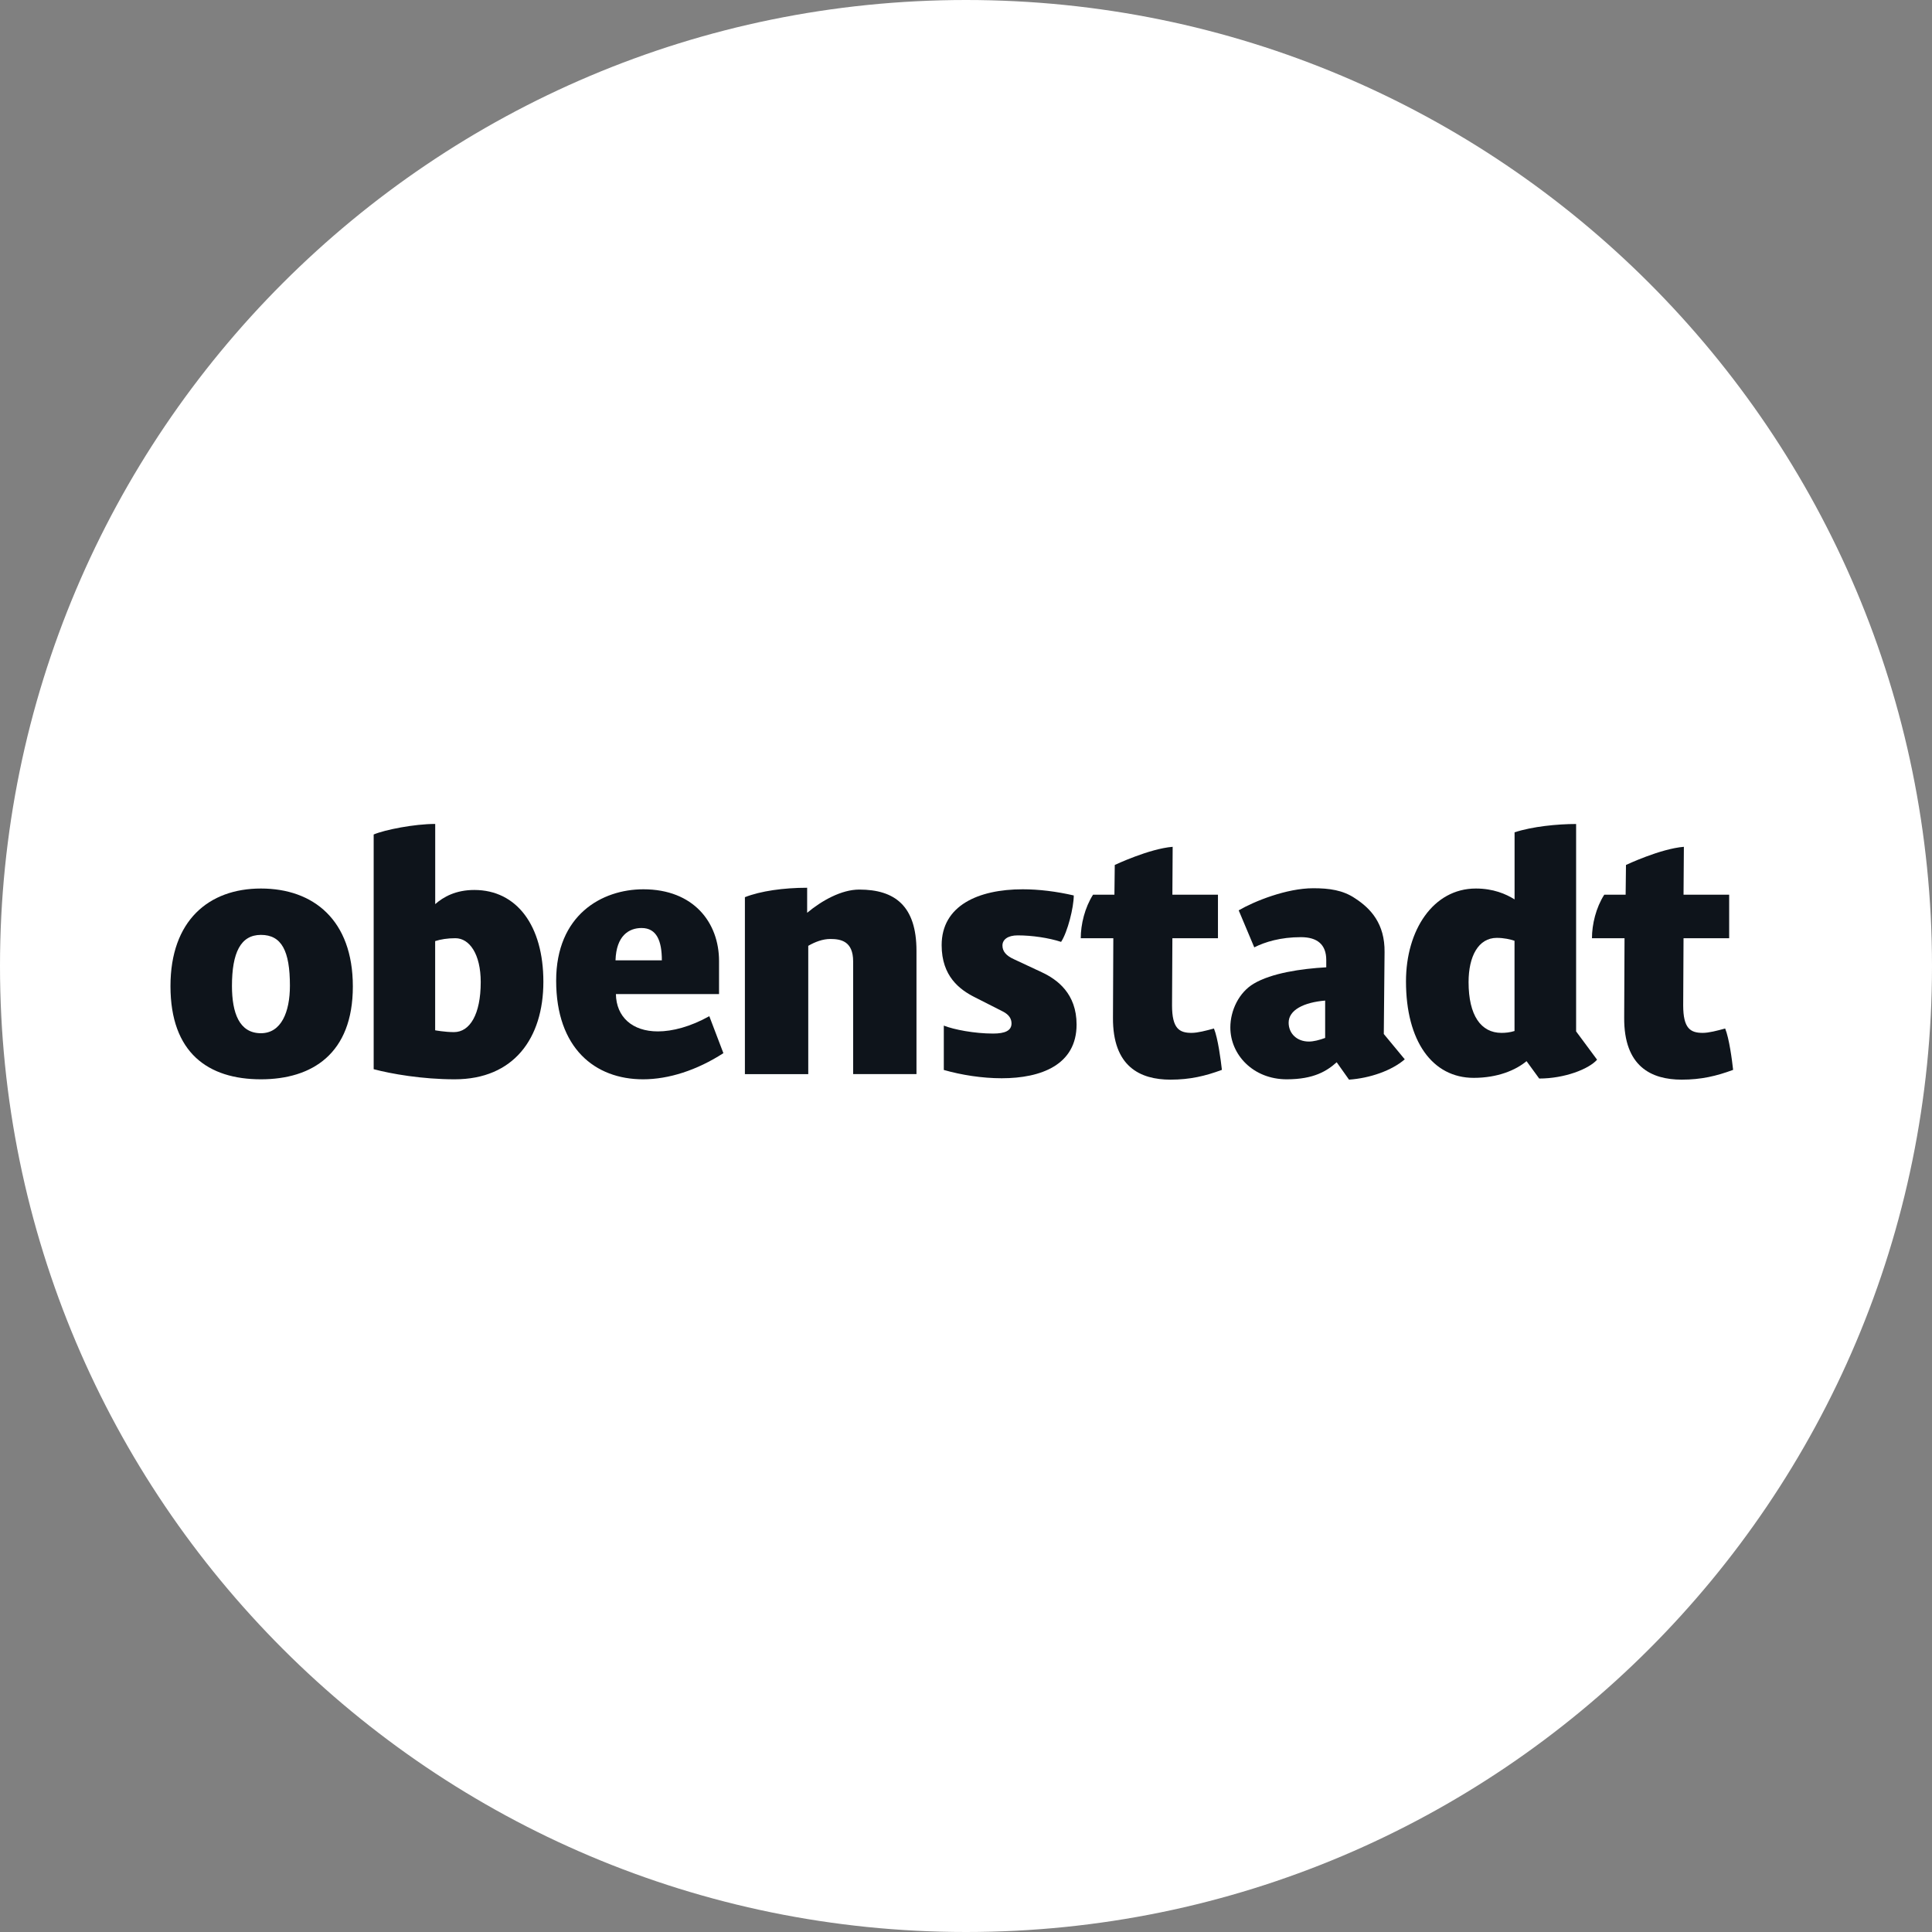 <?xml version="1.0" encoding="UTF-8"?>
<svg width="68px" height="68px" viewBox="0 0 68 68" version="1.1" xmlns="http://www.w3.org/2000/svg" xmlns:xlink="http://www.w3.org/1999/xlink">
    <rect x="0" y="0" width="68" height="68" fill="#808080" stroke="none"/>
    <title>obenstadt-logoCOLOUR_big</title>
    <g id="Design" stroke="none" stroke-width="1" fill="none" fill-rule="evenodd">
        <g id="HDT-Programm-L" transform="translate(-136, -9104)" fill-rule="nonzero">
            <g id="Footer-/-L" transform="translate(0, 9016)">
                <g id="Footer" transform="translate(0, 31)">
                    <g id="obenstadt-logoCOLOUR_big" transform="translate(136, 57)">
                        <path d="M68,34.001 C68,52.779 52.779,68 34.001,68 C15.223,68 0,52.777 0,34.001 C0,15.223 15.223,0 34.001,0 C52.777,0 68,15.223 68,34.001 Z" id="Path" fill="#FFFFFF"></path>
                        <g id="Group" transform="translate(6, 29)" fill="#0E141B">
                            <path d="M3.184,2.273 C5.031,2.273 6.419,3.383 6.419,5.72 C6.419,8.093 4.98,8.988 3.184,8.988 C1.324,8.988 0,8.056 0,5.707 C0,3.41 1.339,2.273 3.184,2.273 Z M3.184,7.366 C3.897,7.366 4.204,6.624 4.204,5.693 C4.204,4.468 3.912,3.905 3.184,3.905 C2.471,3.905 2.164,4.529 2.164,5.705 C2.166,6.651 2.42,7.366 3.184,7.366 Z" id="Shape"></path>
                            <path d="M7.152,0.371 C7.546,0.205 8.578,0 9.318,0 L9.318,2.822 C9.61,2.566 10.043,2.324 10.693,2.324 C12.195,2.324 13.125,3.588 13.125,5.554 C13.125,7.544 12.081,8.988 10.004,8.988 C8.858,8.988 7.763,8.795 7.152,8.632 L7.152,0.371 L7.152,0.371 Z M9.316,4.124 L9.316,7.263 C9.316,7.263 9.659,7.327 9.978,7.327 C10.538,7.327 10.92,6.702 10.92,5.566 C10.92,4.583 10.525,4.022 10.029,4.022 C9.749,4.022 9.508,4.061 9.316,4.124 Z" id="Shape"></path>
                            <path d="M15.678,5.988 C15.691,6.793 16.253,7.302 17.156,7.302 C17.665,7.302 18.303,7.137 18.965,6.766 L19.461,8.068 C18.531,8.668 17.538,8.988 16.633,8.988 C14.938,8.988 13.575,7.89 13.575,5.517 C13.575,3.207 15.179,2.3 16.645,2.3 C18.414,2.3 19.308,3.473 19.308,4.827 L19.308,5.988 L15.678,5.988 Z M15.664,4.8 L17.295,4.8 C17.295,4.124 17.117,3.663 16.582,3.663 C16.136,3.663 15.691,3.932 15.664,4.8 Z" id="Shape"></path>
                            <path d="M24.028,4.839 C24.028,4.124 23.594,4.049 23.224,4.049 C22.957,4.049 22.689,4.151 22.448,4.29 L22.448,8.807 L20.218,8.807 L20.218,2.578 C20.766,2.361 21.581,2.246 22.409,2.246 L22.409,3.127 C22.93,2.693 23.619,2.31 24.244,2.31 C25.493,2.31 26.257,2.883 26.257,4.466 L26.257,8.805 L24.028,8.805 L24.028,4.839 L24.028,4.839 Z" id="Path"></path>
                            <path d="M27.219,7.098 C27.574,7.239 28.302,7.378 28.952,7.378 C29.373,7.378 29.602,7.276 29.602,7.022 C29.602,6.868 29.526,6.717 29.295,6.6 L28.314,6.102 C27.779,5.834 27.143,5.363 27.143,4.266 C27.143,2.876 28.429,2.3 29.996,2.3 C30.568,2.3 31.182,2.376 31.793,2.517 C31.793,2.939 31.576,3.805 31.347,4.151 C30.914,4.01 30.327,3.922 29.819,3.922 C29.463,3.922 29.283,4.076 29.283,4.278 C29.283,4.483 29.41,4.637 29.69,4.763 L30.671,5.222 C31.218,5.478 31.892,5.976 31.892,7.061 C31.892,8.478 30.644,8.951 29.256,8.951 C28.567,8.951 27.842,8.837 27.219,8.659 L27.219,7.098 L27.219,7.098 Z" id="Path"></path>
                            <path d="M35.264,2.49 L36.868,2.49 L36.868,4.022 L35.264,4.022 L35.252,6.383 C35.252,7.2 35.505,7.354 35.938,7.354 C36.155,7.354 36.447,7.276 36.727,7.2 C36.868,7.544 36.968,8.31 37.007,8.656 C36.42,8.873 35.884,9 35.198,9 C34.127,9 33.161,8.541 33.173,6.817 L33.185,4.022 L32.039,4.022 C32.039,3.537 32.18,2.949 32.472,2.49 L33.224,2.49 L33.236,1.444 C33.236,1.444 34.446,0.871 35.274,0.805 L35.264,2.49 Z" id="Path"></path>
                            <path d="M43.443,8.285 C42.985,8.68 42.221,8.949 41.481,9 L41.047,8.388 C40.704,8.695 40.244,8.988 39.29,8.988 C38.104,8.988 37.304,8.12 37.304,7.163 C37.304,6.563 37.608,5.927 38.131,5.62 C38.757,5.249 39.799,5.095 40.68,5.046 L40.68,4.79 C40.68,4.241 40.361,3.985 39.789,3.985 C39.076,3.985 38.528,4.151 38.146,4.344 L37.598,3.041 C38.146,2.722 39.28,2.263 40.222,2.263 C40.782,2.263 41.266,2.327 41.7,2.622 C42.247,2.978 42.744,3.515 42.732,4.51 L42.705,7.393 L43.443,8.285 Z M40.641,7.532 L40.641,6.217 C39.889,6.28 39.356,6.549 39.356,6.995 C39.356,7.366 39.636,7.659 40.069,7.659 C40.234,7.659 40.436,7.607 40.641,7.532 Z" id="Shape"></path>
                            <path d="M50.212,8.298 C49.92,8.629 49.066,8.961 48.175,8.961 L47.729,8.349 C47.347,8.668 46.709,8.937 45.869,8.937 C44.416,8.937 43.486,7.646 43.486,5.541 C43.486,3.741 44.441,2.273 45.945,2.273 C46.556,2.273 47.001,2.463 47.308,2.656 L47.308,0.295 C47.931,0.09 48.812,0.002 49.474,0.002 L49.474,7.302 L50.212,8.298 Z M47.306,7.288 L47.306,4.112 C47.152,4.061 46.936,4.01 46.682,4.01 C46.033,4.01 45.689,4.661 45.689,5.566 C45.689,6.739 46.123,7.354 46.848,7.354 C46.989,7.354 47.143,7.339 47.306,7.288 Z" id="Shape"></path>
                            <path d="M53.255,2.49 L54.861,2.49 L54.861,4.022 L53.255,4.022 L53.243,6.383 C53.243,7.2 53.496,7.354 53.931,7.354 C54.148,7.354 54.44,7.276 54.72,7.2 C54.861,7.544 54.963,8.31 55,8.656 C54.413,8.873 53.88,9 53.191,9 C52.123,9 51.154,8.541 51.166,6.817 L51.178,4.022 L50.032,4.022 C50.032,3.537 50.171,2.949 50.465,2.49 L51.217,2.49 L51.229,1.444 C51.229,1.444 52.439,0.871 53.267,0.805 L53.255,2.49 Z" id="Path"></path>
                        </g>
                    </g>
                </g>
            </g>
        </g>
    </g>
</svg>